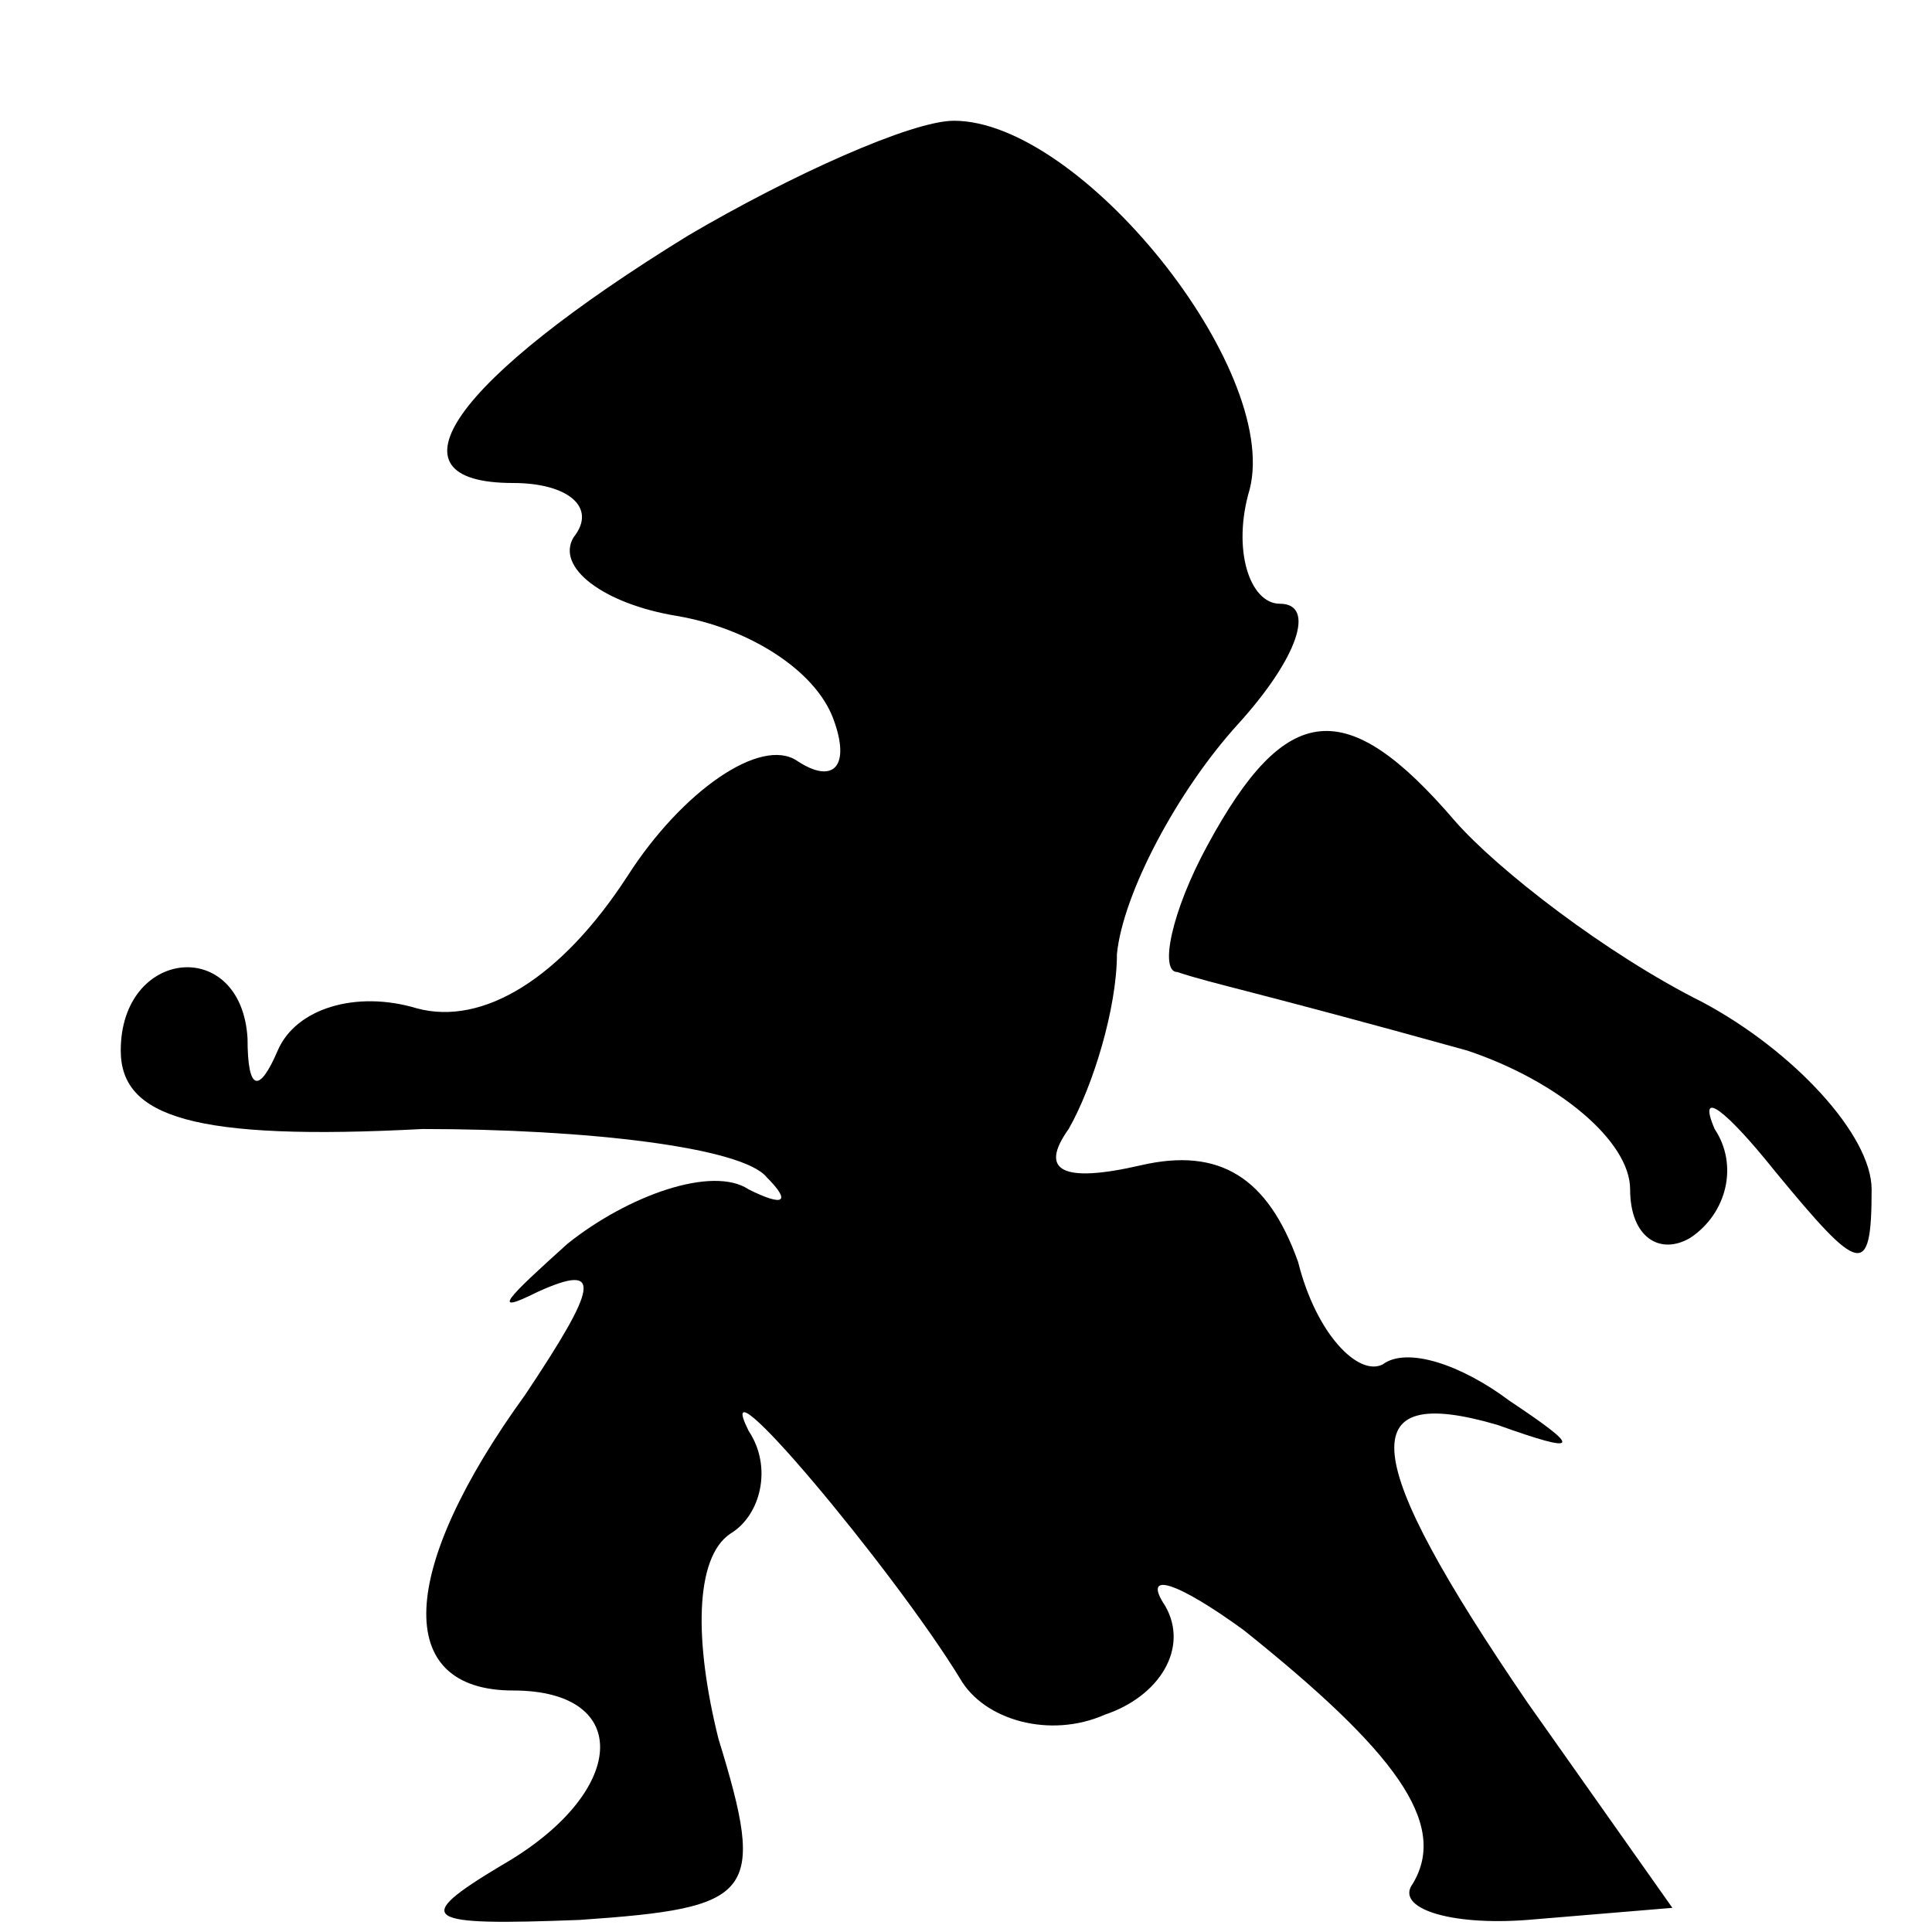 <?xml version="1.0" standalone="no"?>
<!DOCTYPE svg PUBLIC "-//W3C//DTD SVG 20010904//EN"
 "http://www.w3.org/TR/2001/REC-SVG-20010904/DTD/svg10.dtd">
<svg version="1.0" xmlns="http://www.w3.org/2000/svg"
 width="32pt" height="32pt" viewBox="0 0 32 32"
 preserveAspectRatio="xMidYMid meet">
<g transform="translate(0,32) scale(0.1,-0.1)"
fill="#000000" stroke="none">
<path fill="#000000" stroke="none" d="M114 281 c-39 -24 -51 -41 -29 -41 9 0
14 -4 10 -9 -3 -5 5 -11 17 -13 12 -2 23 -9 26 -17 3 -8 0 -11 -6 -7 -6 4 -19
-5 -28 -19 -11 -17 -24 -25 -35 -22 -10 3 -20 0 -23 -7 -3 -7 -5 -7 -5 2 -1
17 -21 15 -21 -2 0 -11 12 -15 50 -13 27 0 53 -3 57 -8 4 -4 3 -5 -3 -2 -6 4
-20 -1 -30 -9 -10 -9 -13 -12 -5 -8 11 5 10 1 -2 -17 -21 -29 -22 -49 -2 -49
20 0 19 -17 -2 -29 -15 -9 -13 -10 13 -9 29 2 31 4 23 30 -4 16 -4 30 2 34 5
3 7 11 3 17 -7 14 24 -23 35 -41 4 -7 15 -10 24 -6 9 3 14 11 10 18 -4 6 2 4
13 -4 25 -20 34 -32 28 -42 -3 -4 6 -7 19 -6 l24 2 -24 34 c-28 41 -29 53 -5
46 14 -5 14 -4 2 4 -8 6 -17 9 -21 6 -4 -2 -11 5 -14 17 -5 14 -13 19 -26 16
-13 -3 -17 -1 -12 6 4 7 8 20 8 29 1 10 10 27 20 38 10 11 13 20 7 20 -5 0 -8
9 -5 19 5 20 -28 61 -49 61 -7 0 -27 -9 -44 -19z"/>
<path fill="#000000" stroke="none" d="M200 180 c-6 -11 -8 -21 -5 -21 6 -2
12 -3 48 -13 15 -5 27 -15 27 -23 0 -8 5 -11 10 -8 6 4 8 12 4 18 -3 7 2 3 10
-7 14 -17 16 -18 16 -3 0 9 -13 23 -28 31 -16 8 -34 22 -41 30 -18 21 -28 20
-41 -4z"/>
</g>
</svg>
